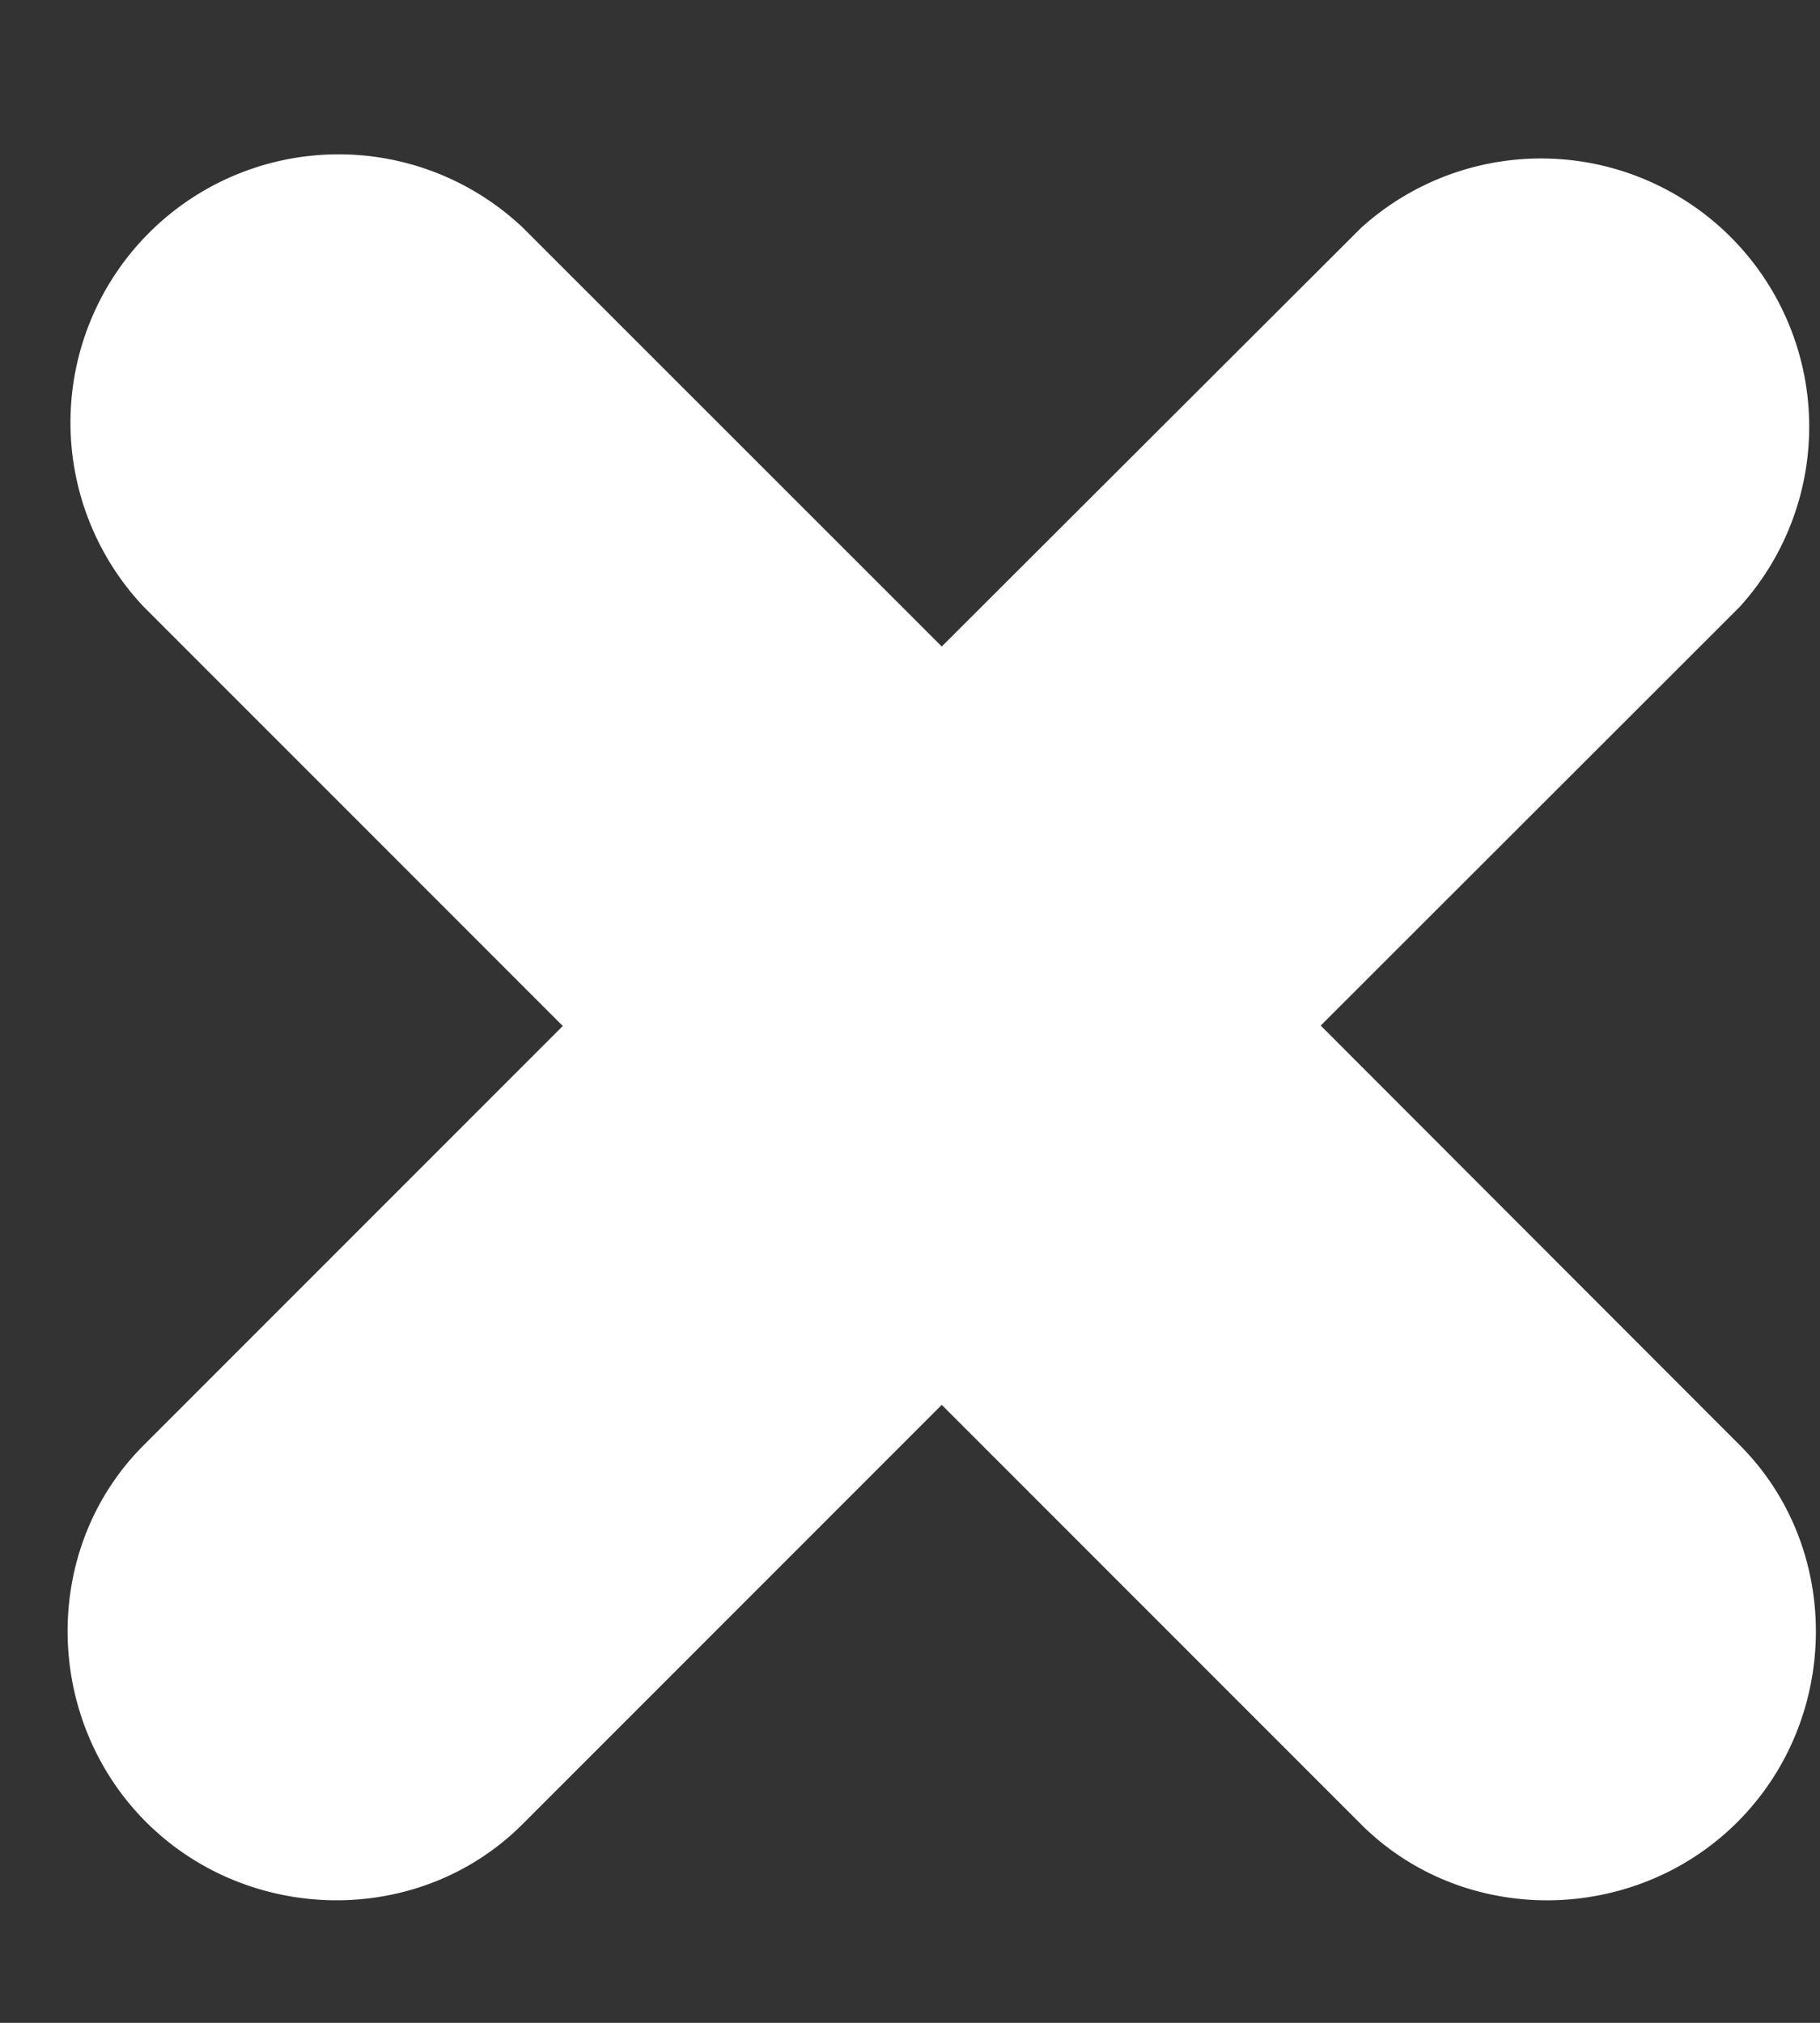 <svg width="9" height="10" fill="none" xmlns="http://www.w3.org/2000/svg"><rect width="100%" height="100%" fill="#333333" stroke="none"/><path d="M8.603 7.144L6.531 5.07 8.603 3A1.326 1.326 0 006.73 1.127L4.657 3.196 2.585 1.125A1.326 1.326 0 00.711 3l2.072 2.072L.711 7.144c-.51.509-.498 1.353.011 1.863.51.509 1.354.52 1.863.01l2.072-2.072L6.73 9.018c.509.509 1.353.498 1.862-.011.51-.51.52-1.354.011-1.863z" fill="#fff"/></svg>